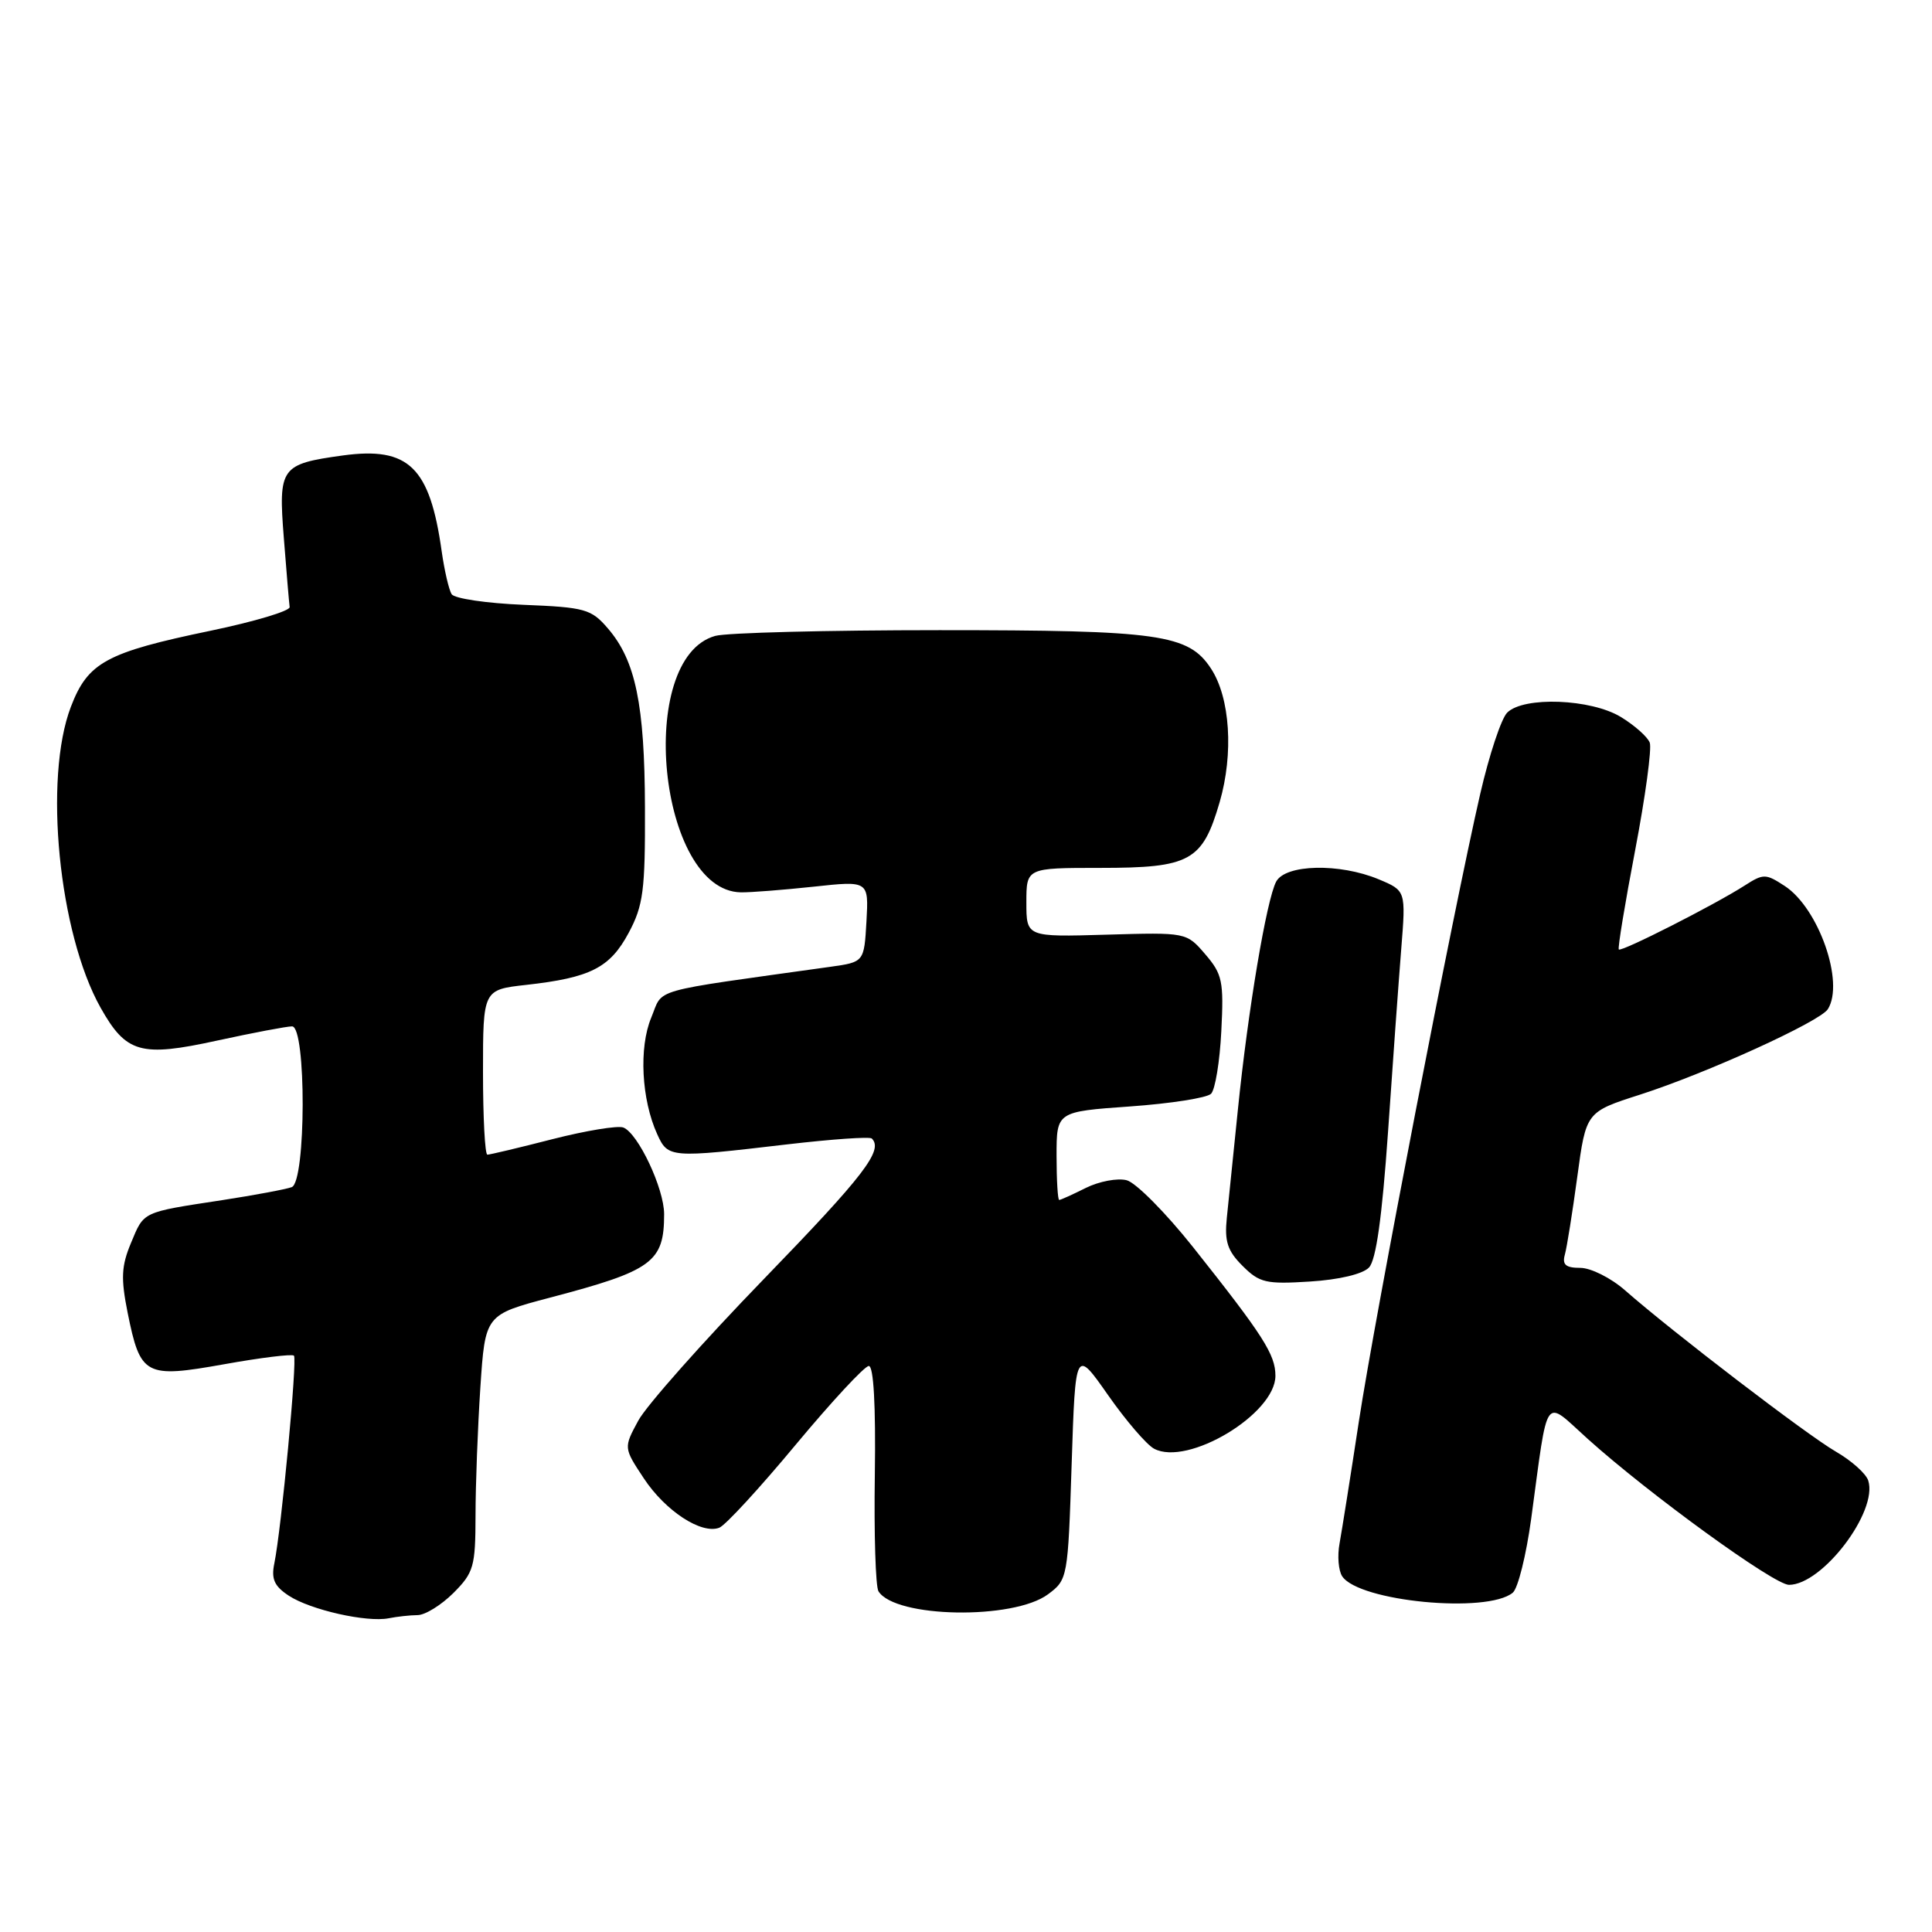 <?xml version="1.0" encoding="UTF-8" standalone="no"?>
<!DOCTYPE svg PUBLIC "-//W3C//DTD SVG 1.1//EN" "http://www.w3.org/Graphics/SVG/1.1/DTD/svg11.dtd" >
<svg xmlns="http://www.w3.org/2000/svg" xmlns:xlink="http://www.w3.org/1999/xlink" version="1.1" viewBox="0 0 256 256">
 <g >
 <path fill="currentColor"
d=" M 55.33 214.01 C 56.33 214.01 58.47 212.68 60.08 211.08 C 62.77 208.38 63.00 207.59 63.01 200.83 C 63.01 196.80 63.30 189.16 63.65 183.85 C 64.29 174.21 64.29 174.21 72.89 171.94 C 86.46 168.37 88.00 167.24 88.00 160.88 C 88.00 157.48 84.54 150.15 82.59 149.40 C 81.86 149.12 77.65 149.81 73.22 150.94 C 68.79 152.08 64.90 153.00 64.58 153.00 C 64.26 153.00 64.00 148.08 64.00 142.07 C 64.00 131.14 64.00 131.14 69.75 130.50 C 78.24 129.55 80.82 128.24 83.30 123.61 C 85.24 119.99 85.50 118.00 85.46 107.00 C 85.42 93.35 84.22 87.53 80.55 83.27 C 78.34 80.70 77.54 80.47 69.34 80.14 C 64.48 79.94 60.20 79.31 59.84 78.73 C 59.48 78.14 58.89 75.61 58.53 73.08 C 56.96 61.88 54.16 59.16 45.43 60.35 C 37.18 61.49 36.87 61.92 37.61 71.30 C 37.96 75.81 38.31 79.92 38.38 80.44 C 38.44 80.95 33.74 82.36 27.93 83.57 C 14.06 86.45 11.64 87.77 9.39 93.66 C 5.76 103.15 7.78 123.63 13.32 133.51 C 16.72 139.56 18.64 140.10 28.78 137.88 C 33.52 136.85 37.98 136.00 38.70 136.00 C 40.60 136.00 40.56 156.57 38.66 157.30 C 37.92 157.58 33.76 158.36 29.41 159.03 C 18.74 160.66 19.11 160.49 17.36 164.69 C 16.08 167.75 16.00 169.37 16.91 173.93 C 18.60 182.31 19.22 182.64 29.70 180.77 C 34.54 179.90 38.70 179.39 38.95 179.63 C 39.41 180.08 37.29 202.56 36.35 207.16 C 35.92 209.23 36.35 210.18 38.27 211.44 C 41.14 213.32 48.60 215.00 51.50 214.43 C 52.60 214.21 54.32 214.02 55.33 214.01 Z  M 138.87 211.25 C 141.47 209.32 141.51 209.09 142.00 193.99 C 142.50 178.69 142.50 178.69 146.81 184.84 C 149.18 188.23 151.93 191.43 152.92 191.96 C 157.37 194.34 169.00 187.36 169.00 182.30 C 169.00 179.48 167.39 176.97 158.07 165.23 C 154.46 160.69 150.51 156.71 149.30 156.39 C 148.09 156.07 145.65 156.53 143.89 157.40 C 142.13 158.28 140.54 159.00 140.35 159.00 C 140.16 159.00 140.00 156.37 140.00 153.15 C 140.00 147.30 140.00 147.30 149.74 146.61 C 155.09 146.23 159.92 145.48 160.47 144.93 C 161.02 144.38 161.63 140.65 161.83 136.64 C 162.17 130.02 161.97 129.08 159.70 126.44 C 157.21 123.54 157.21 123.54 146.60 123.85 C 136.00 124.16 136.00 124.16 136.00 119.58 C 136.00 115.00 136.00 115.00 145.78 115.00 C 157.72 115.00 159.33 114.11 161.61 106.29 C 163.48 99.85 163.00 92.46 160.47 88.60 C 157.49 84.04 153.68 83.50 124.50 83.50 C 109.65 83.50 96.27 83.84 94.77 84.26 C 84.16 87.23 87.25 118.06 98.17 118.24 C 99.45 118.26 103.79 117.92 107.81 117.49 C 115.11 116.70 115.11 116.70 114.81 122.09 C 114.50 127.48 114.50 127.48 110.00 128.11 C 85.66 131.52 87.95 130.86 86.29 134.85 C 84.64 138.81 84.99 145.70 87.09 150.30 C 88.52 153.44 88.78 153.46 104.27 151.64 C 110.20 150.95 115.26 150.59 115.52 150.86 C 117.08 152.41 114.51 155.75 101.25 169.44 C 93.14 177.81 85.63 186.27 84.57 188.25 C 82.63 191.84 82.63 191.84 85.31 195.89 C 88.17 200.22 92.95 203.34 95.31 202.43 C 96.11 202.13 100.66 197.18 105.43 191.44 C 110.21 185.70 114.57 181.00 115.12 181.00 C 115.76 181.00 116.05 186.22 115.92 195.36 C 115.80 203.26 116.02 210.23 116.40 210.85 C 118.59 214.39 134.28 214.67 138.87 211.25 Z  M 200.45 211.04 C 201.14 210.47 202.23 206.07 202.89 201.25 C 205.19 184.31 204.47 185.34 210.36 190.64 C 218.54 198.00 235.08 210.00 237.05 210.00 C 241.48 210.00 248.87 200.27 247.55 196.18 C 247.25 195.25 245.31 193.53 243.25 192.34 C 239.48 190.17 221.60 176.49 215.31 170.96 C 213.45 169.33 210.79 168.00 209.40 168.00 C 207.47 168.00 206.98 167.58 207.35 166.25 C 207.62 165.29 208.36 160.64 209.00 155.92 C 210.16 147.34 210.16 147.34 217.33 145.04 C 226.11 142.22 241.14 135.38 242.20 133.72 C 244.43 130.19 240.99 120.35 236.49 117.40 C 233.96 115.75 233.67 115.74 231.16 117.35 C 227.18 119.90 214.84 126.17 214.50 125.81 C 214.34 125.64 215.32 119.71 216.67 112.64 C 218.02 105.57 218.89 99.16 218.60 98.40 C 218.31 97.64 216.59 96.11 214.78 95.01 C 210.82 92.59 201.89 92.25 199.71 94.43 C 198.92 95.22 197.32 100.06 196.14 105.18 C 192.53 120.89 182.19 174.39 180.06 188.33 C 178.96 195.57 177.80 202.85 177.50 204.50 C 177.19 206.15 177.35 208.11 177.85 208.87 C 180.07 212.21 197.08 213.84 200.45 211.04 Z  M 181.40 167.95 C 182.34 166.96 183.13 161.29 183.92 150.00 C 184.54 140.93 185.33 130.02 185.67 125.76 C 186.29 118.02 186.29 118.02 182.68 116.51 C 177.50 114.35 170.33 114.51 169.10 116.82 C 167.83 119.20 165.37 133.80 164.03 147.00 C 163.44 152.78 162.78 159.24 162.56 161.37 C 162.24 164.49 162.64 165.74 164.65 167.74 C 166.89 169.98 167.76 170.18 173.58 169.81 C 177.44 169.57 180.58 168.82 181.40 167.95 Z "/>
</g>
</svg>